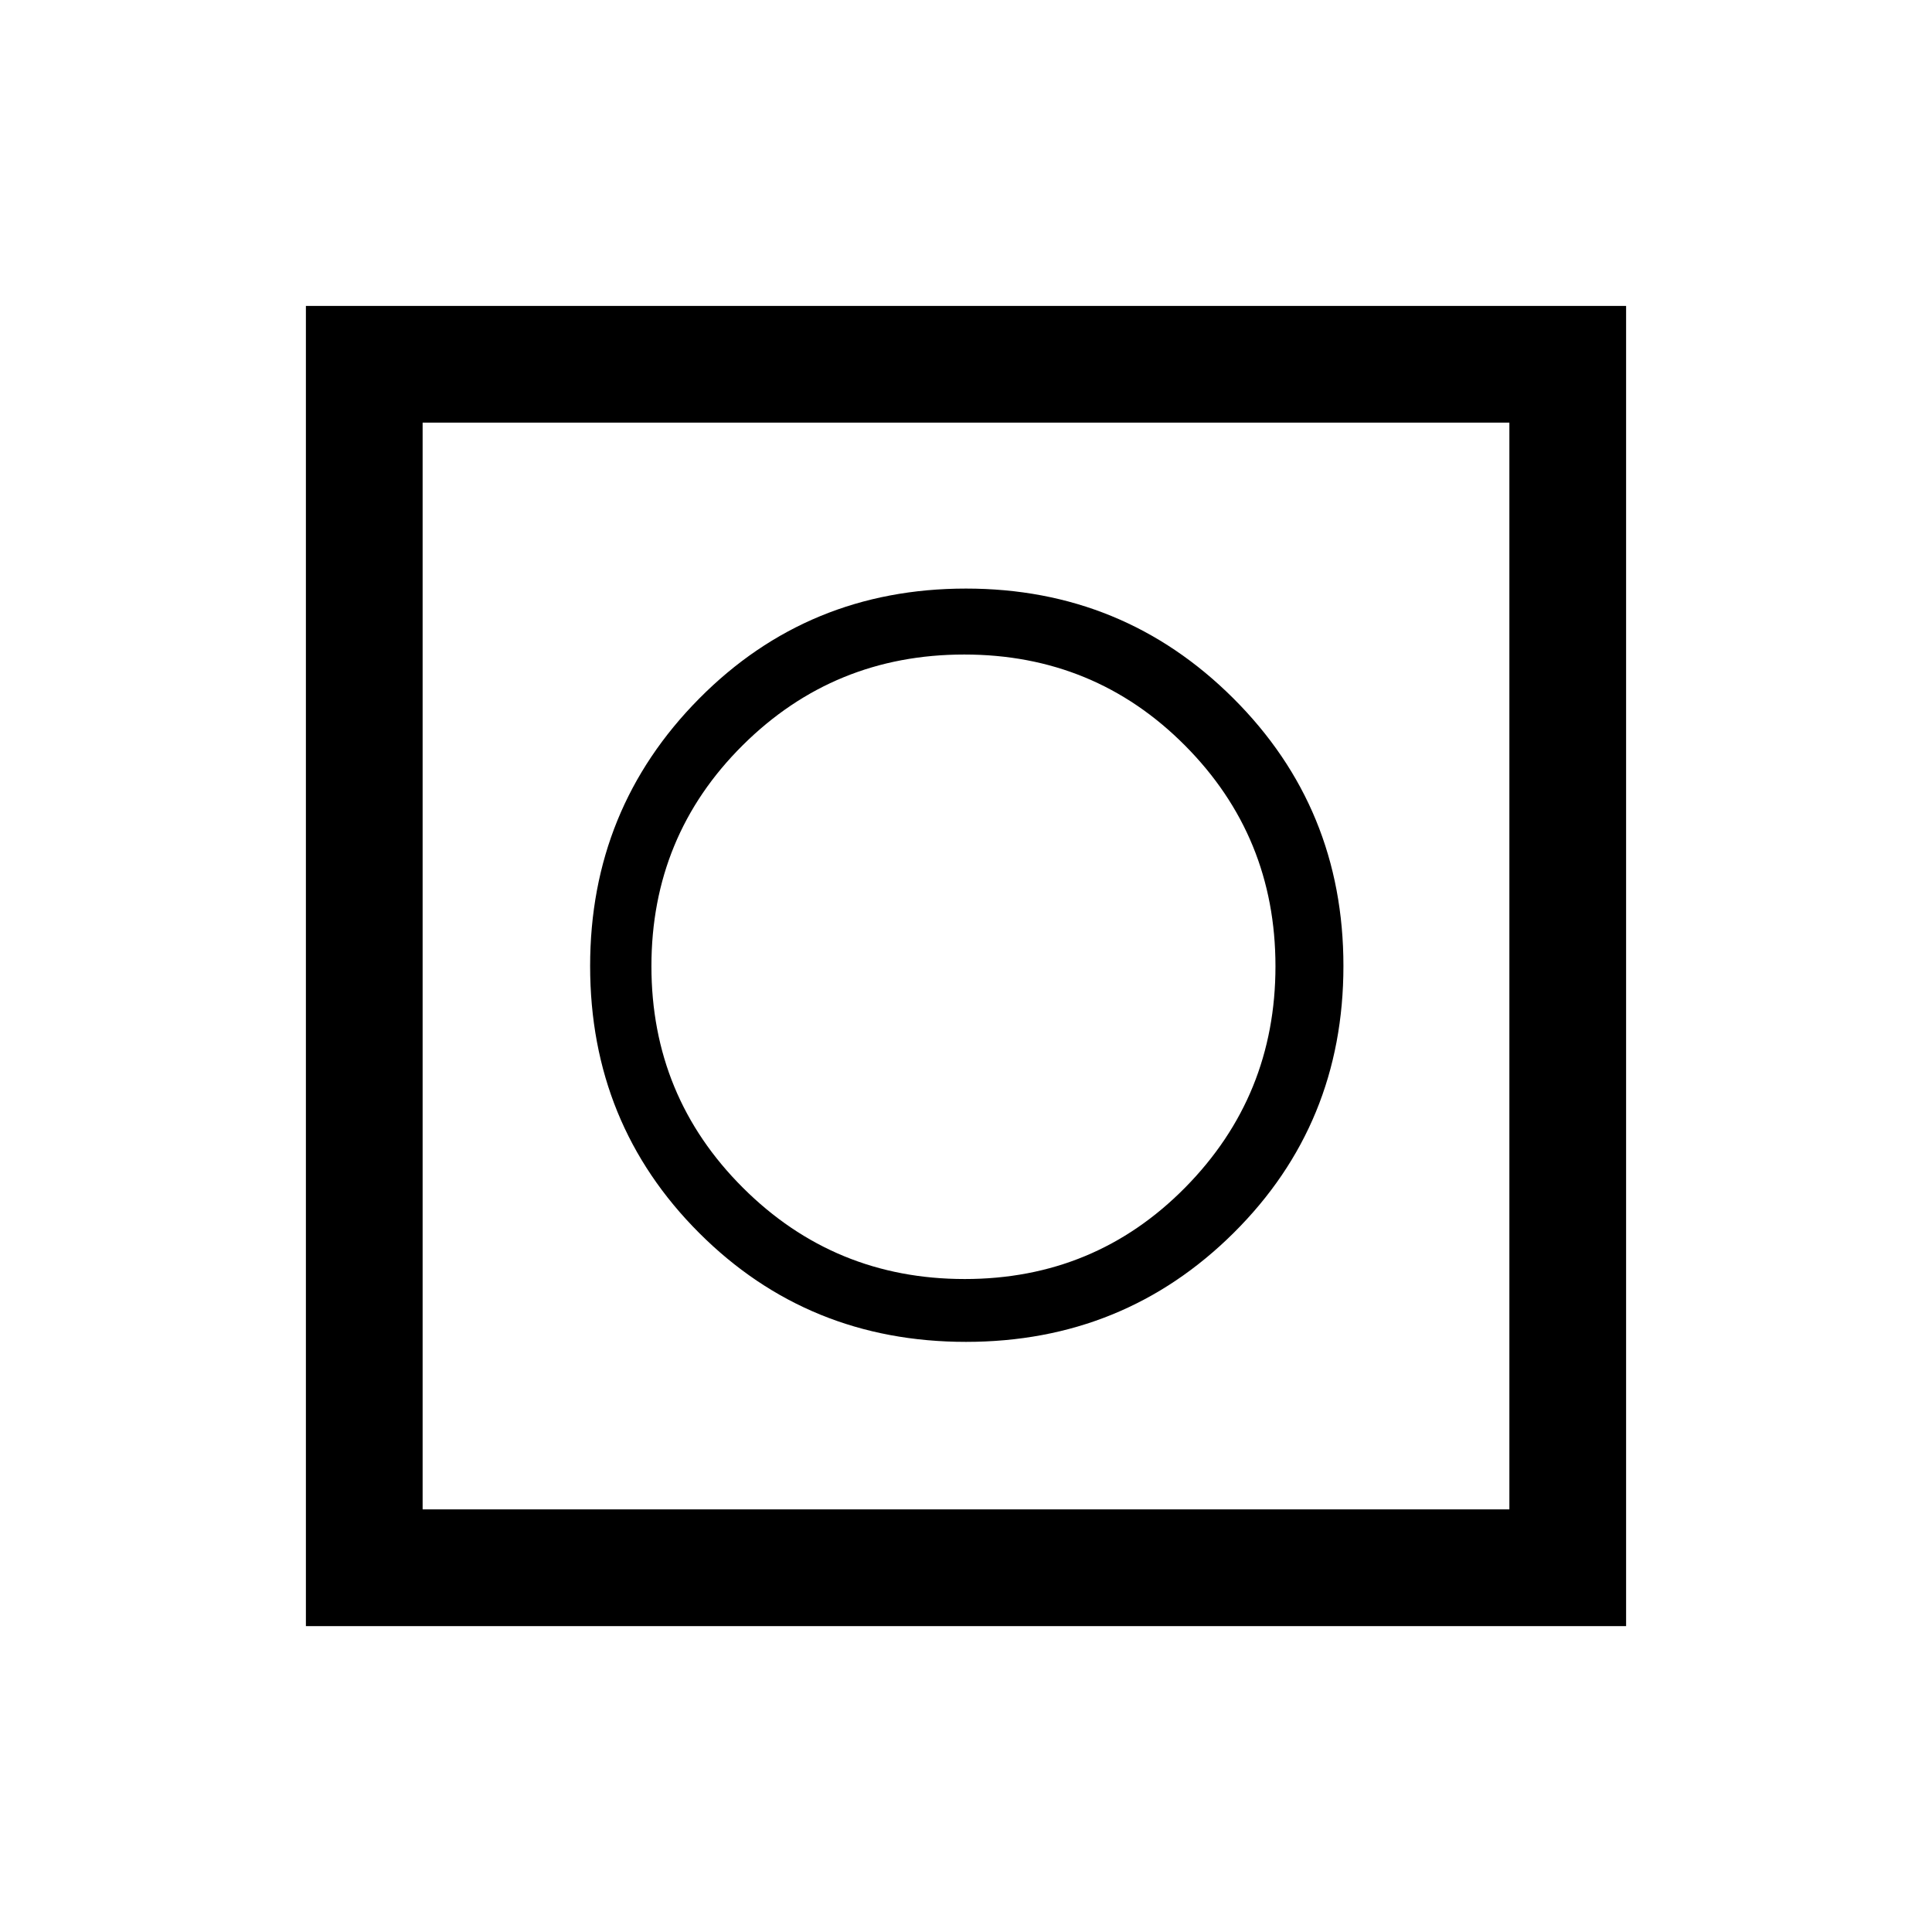<svg xmlns="http://www.w3.org/2000/svg" height="20" viewBox="0 -960 960 960" width="20"><path d="M152-152v-656h656v656H152Zm58-58h540v-540H210v540Zm0 0v-540 540Zm270-83.23q78.46 0 133-54.15 54.54-54.16 54.54-132.62 0-78.46-54.7-133-54.7-54.54-132.84-54.54-78.46 0-132.62 54.7-54.15 54.7-54.15 132.84 0 78.46 54.15 132.62 54.16 54.15 132.62 54.15Zm-.67-31.23q-64.71 0-110.18-45.36-45.46-45.36-45.46-110.08t45.36-109.79q45.36-45.08 110.08-45.08t109.68 45.2q44.96 45.2 44.96 109.69 0 64.5-44.86 109.96-44.86 45.46-109.58 45.46Z"/></svg>